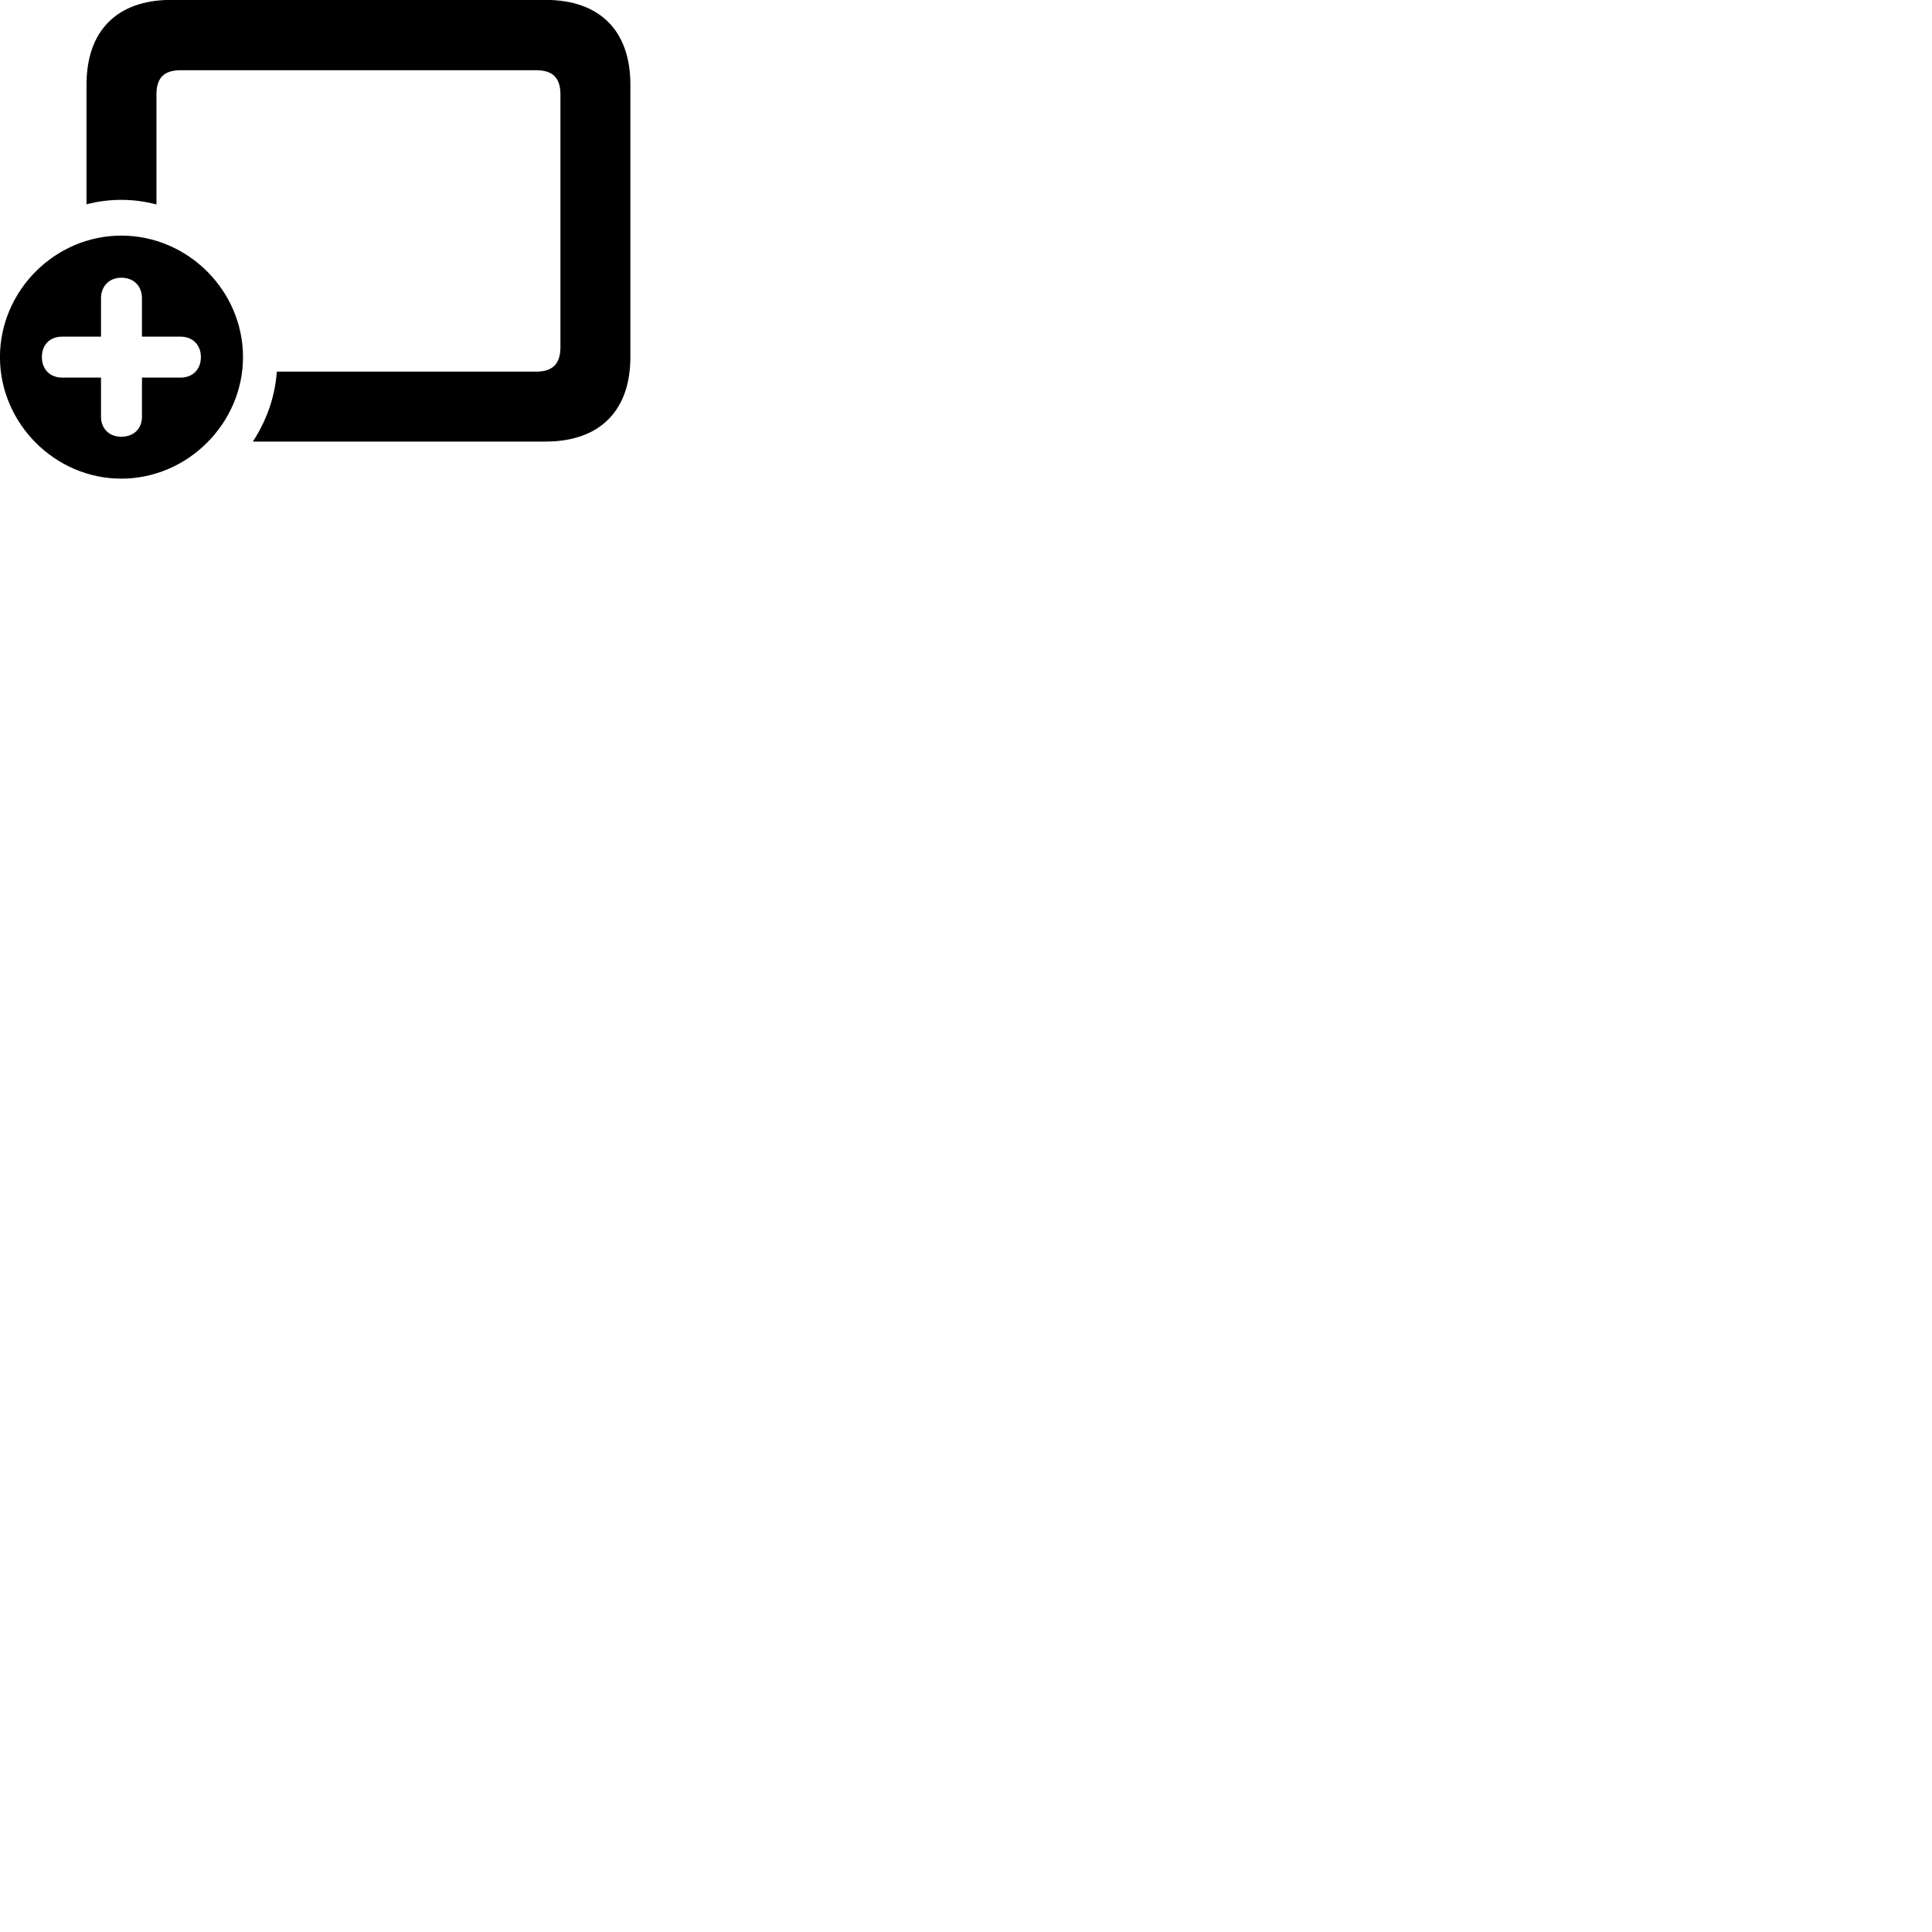 
        <svg xmlns="http://www.w3.org/2000/svg" viewBox="0 0 100 100">
            <path d="M13.088 22.855H28.238C31.038 22.855 32.628 21.265 32.628 18.485V4.375C32.628 1.585 31.038 -0.005 28.238 -0.005H8.858C6.068 -0.005 4.478 1.585 4.478 4.375V10.575C5.048 10.425 5.658 10.345 6.278 10.345C6.898 10.345 7.508 10.425 8.098 10.585V4.885C8.098 4.005 8.518 3.635 9.348 3.635H27.758C28.578 3.635 29.008 4.005 29.008 4.885V17.975C29.008 18.855 28.578 19.235 27.758 19.235H14.328C14.238 20.545 13.788 21.785 13.088 22.855ZM6.278 24.775C9.718 24.775 12.578 21.905 12.578 18.485C12.578 15.045 9.728 12.195 6.278 12.195C2.848 12.195 -0.002 15.045 -0.002 18.485C-0.002 21.915 2.848 24.775 6.278 24.775ZM6.278 22.605C5.648 22.605 5.228 22.185 5.228 21.565V19.545H3.218C2.598 19.545 2.168 19.125 2.168 18.485C2.168 17.845 2.578 17.425 3.218 17.425H5.228V15.445C5.228 14.815 5.648 14.375 6.278 14.375C6.928 14.375 7.348 14.805 7.348 15.445V17.425H9.348C9.968 17.425 10.398 17.845 10.398 18.485C10.398 19.125 9.968 19.545 9.348 19.545H7.348V21.565C7.348 22.185 6.928 22.605 6.278 22.605Z" />
        </svg>
    